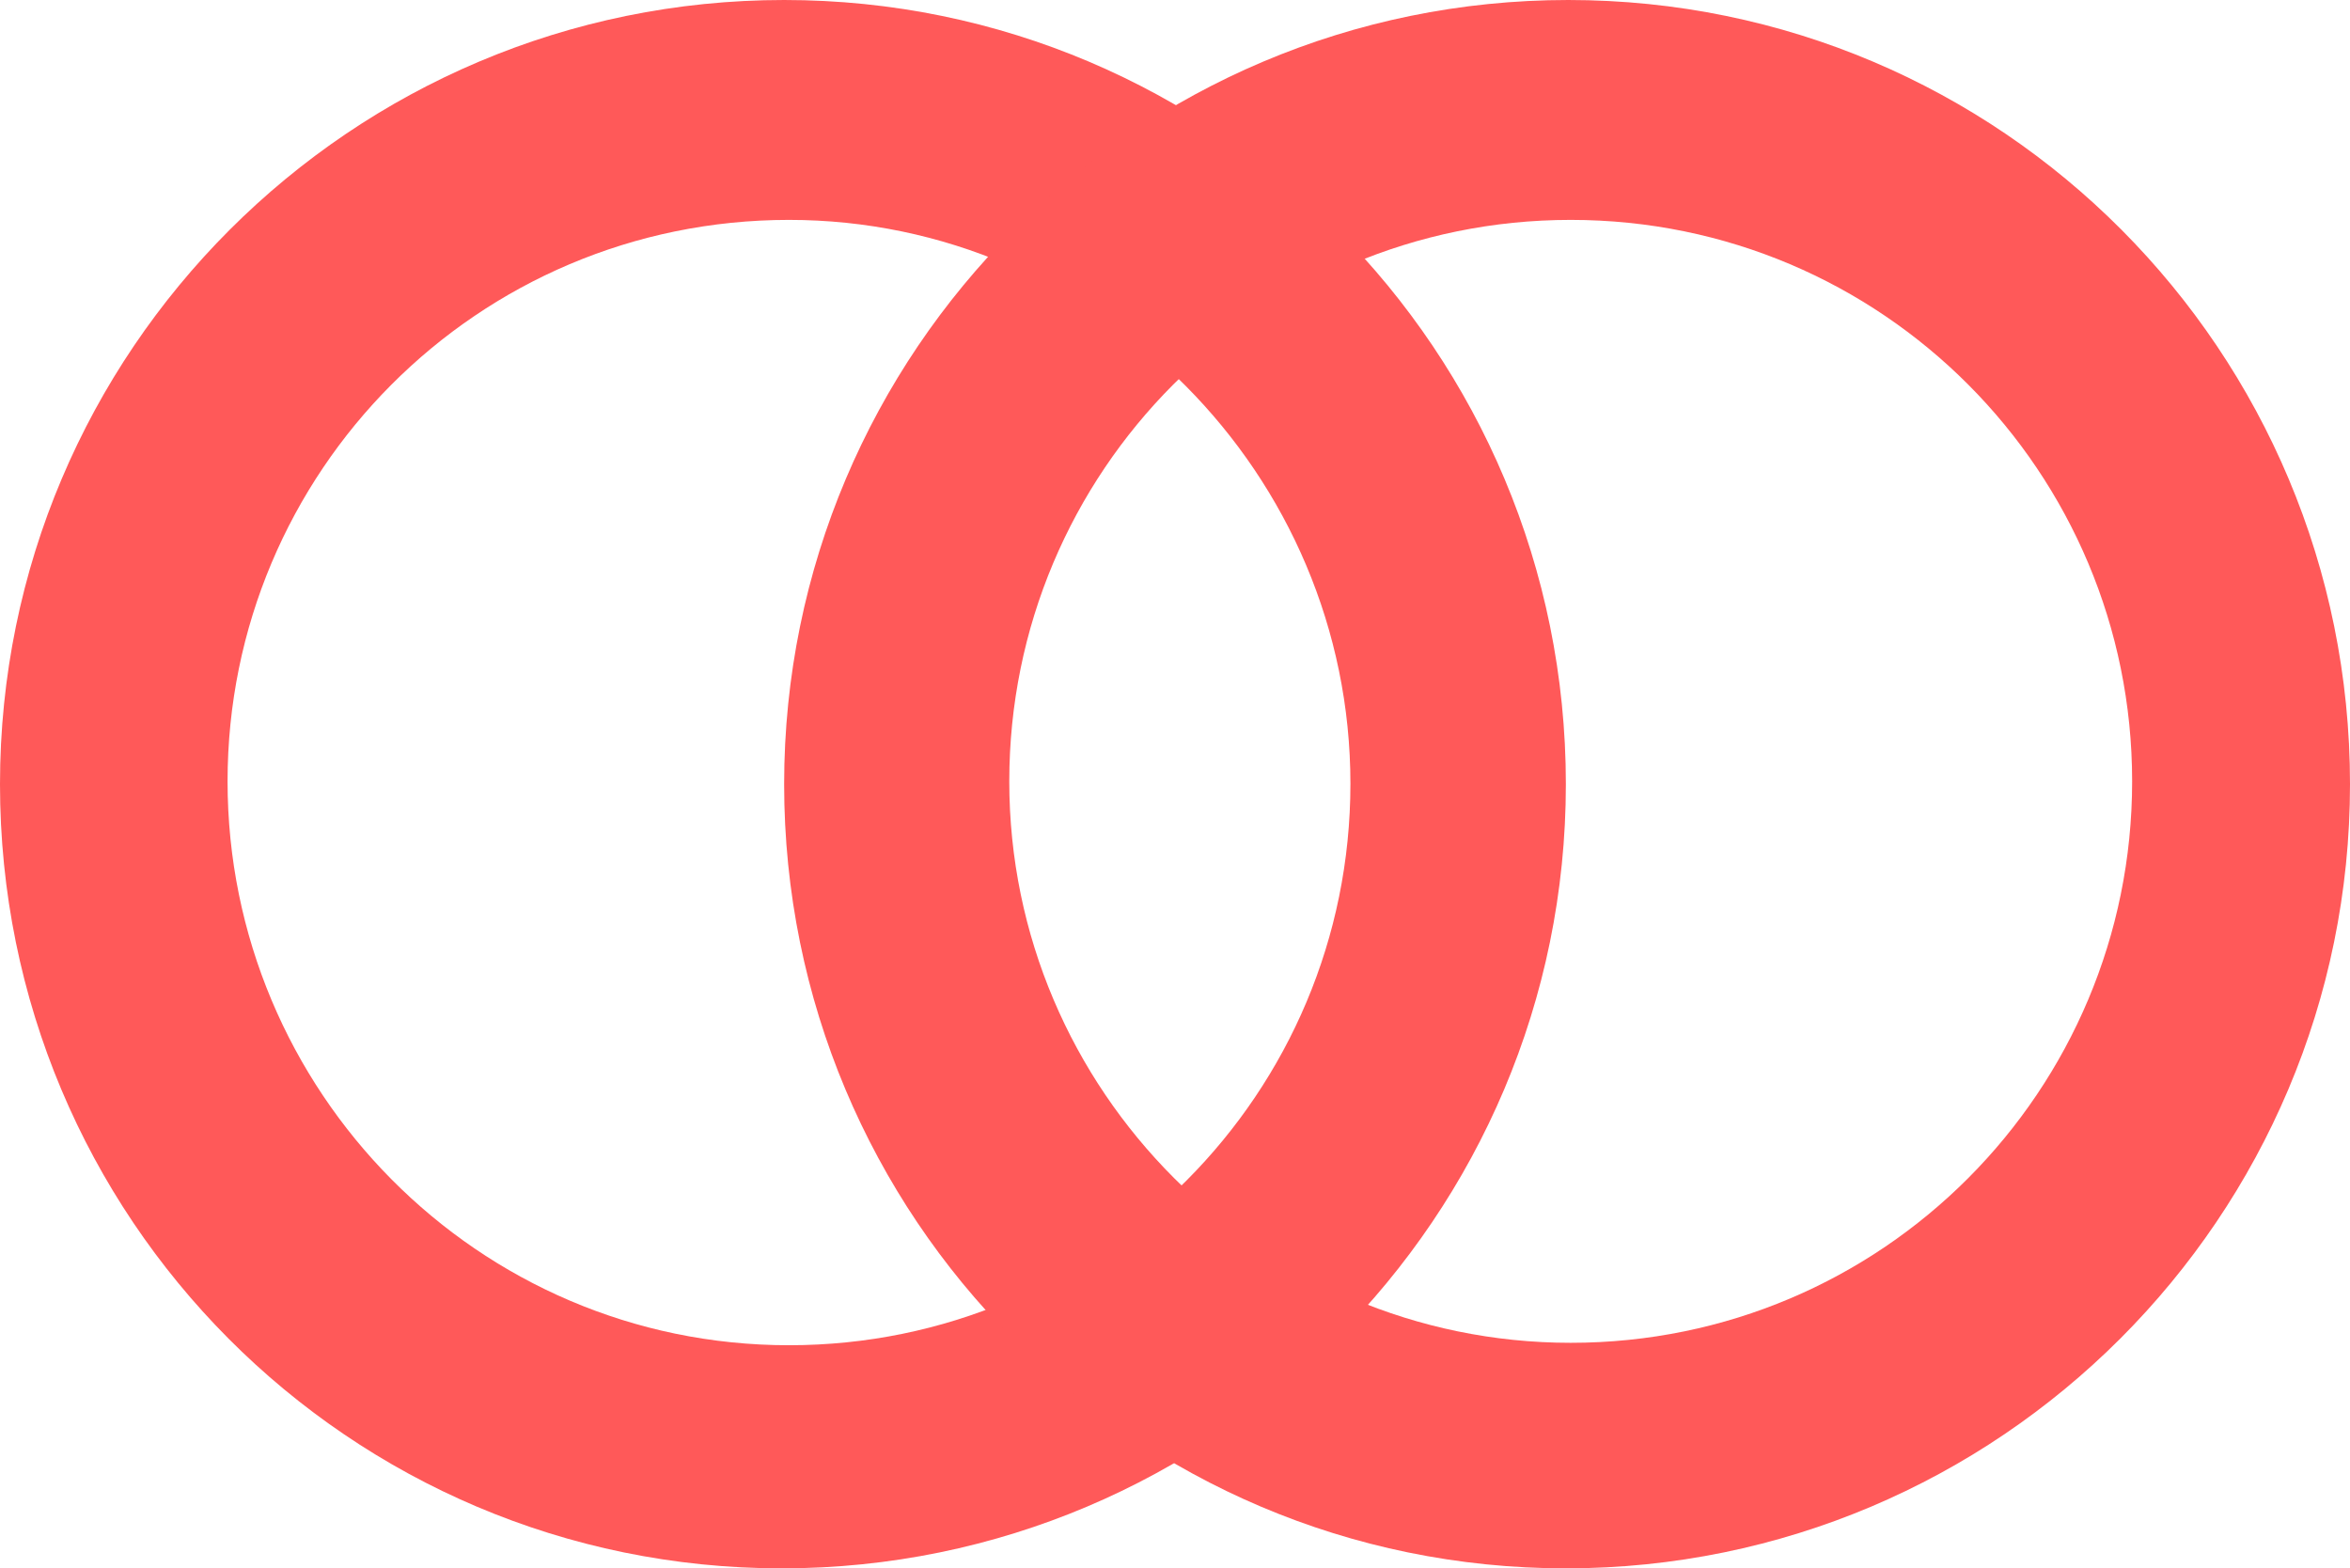 <?xml version="1.0" encoding="utf-8"?>
<!-- Generator: Adobe Illustrator 18.0.0, SVG Export Plug-In . SVG Version: 6.00 Build 0)  -->
<!DOCTYPE svg PUBLIC "-//W3C//DTD SVG 1.1//EN" "http://www.w3.org/Graphics/SVG/1.1/DTD/svg11.dtd">
<svg version="1.1" id="Calque_1" xmlns="http://www.w3.org/2000/svg" xmlns:xlink="http://www.w3.org/1999/xlink" x="0px" y="0px"
	 viewBox="19 195.3 581.4 388" enable-background="new 19 195.3 581.4 388" xml:space="preserve">
<path fill="#FF5959" d="M406.4,389.3c0,107.1-86.9,194-194,194S19,496.4,19,389.3s86.9-194,194-194S406.4,282.2,406.4,389.3z
	 M214.2,249.7c-77.1,0-138.9,62.4-138.9,138.9s61.8,139.5,138.9,139.5s138.9-62.4,138.9-138.9S290.7,249.7,214.2,249.7z"/>
<path fill="#FF5959" d="M600.4,389.3c0,107.1-86.9,194-194,194S213,496.4,213,389.3s86.9-194,194-194S600.4,282.2,600.4,389.3z
	 M407.6,249.7c-77.1,0-138.9,62.4-138.9,138.9s62.4,138.9,138.9,138.9c77.1,0,138.9-62.4,138.9-138.9S484.7,249.7,407.6,249.7z"/>
</svg>
